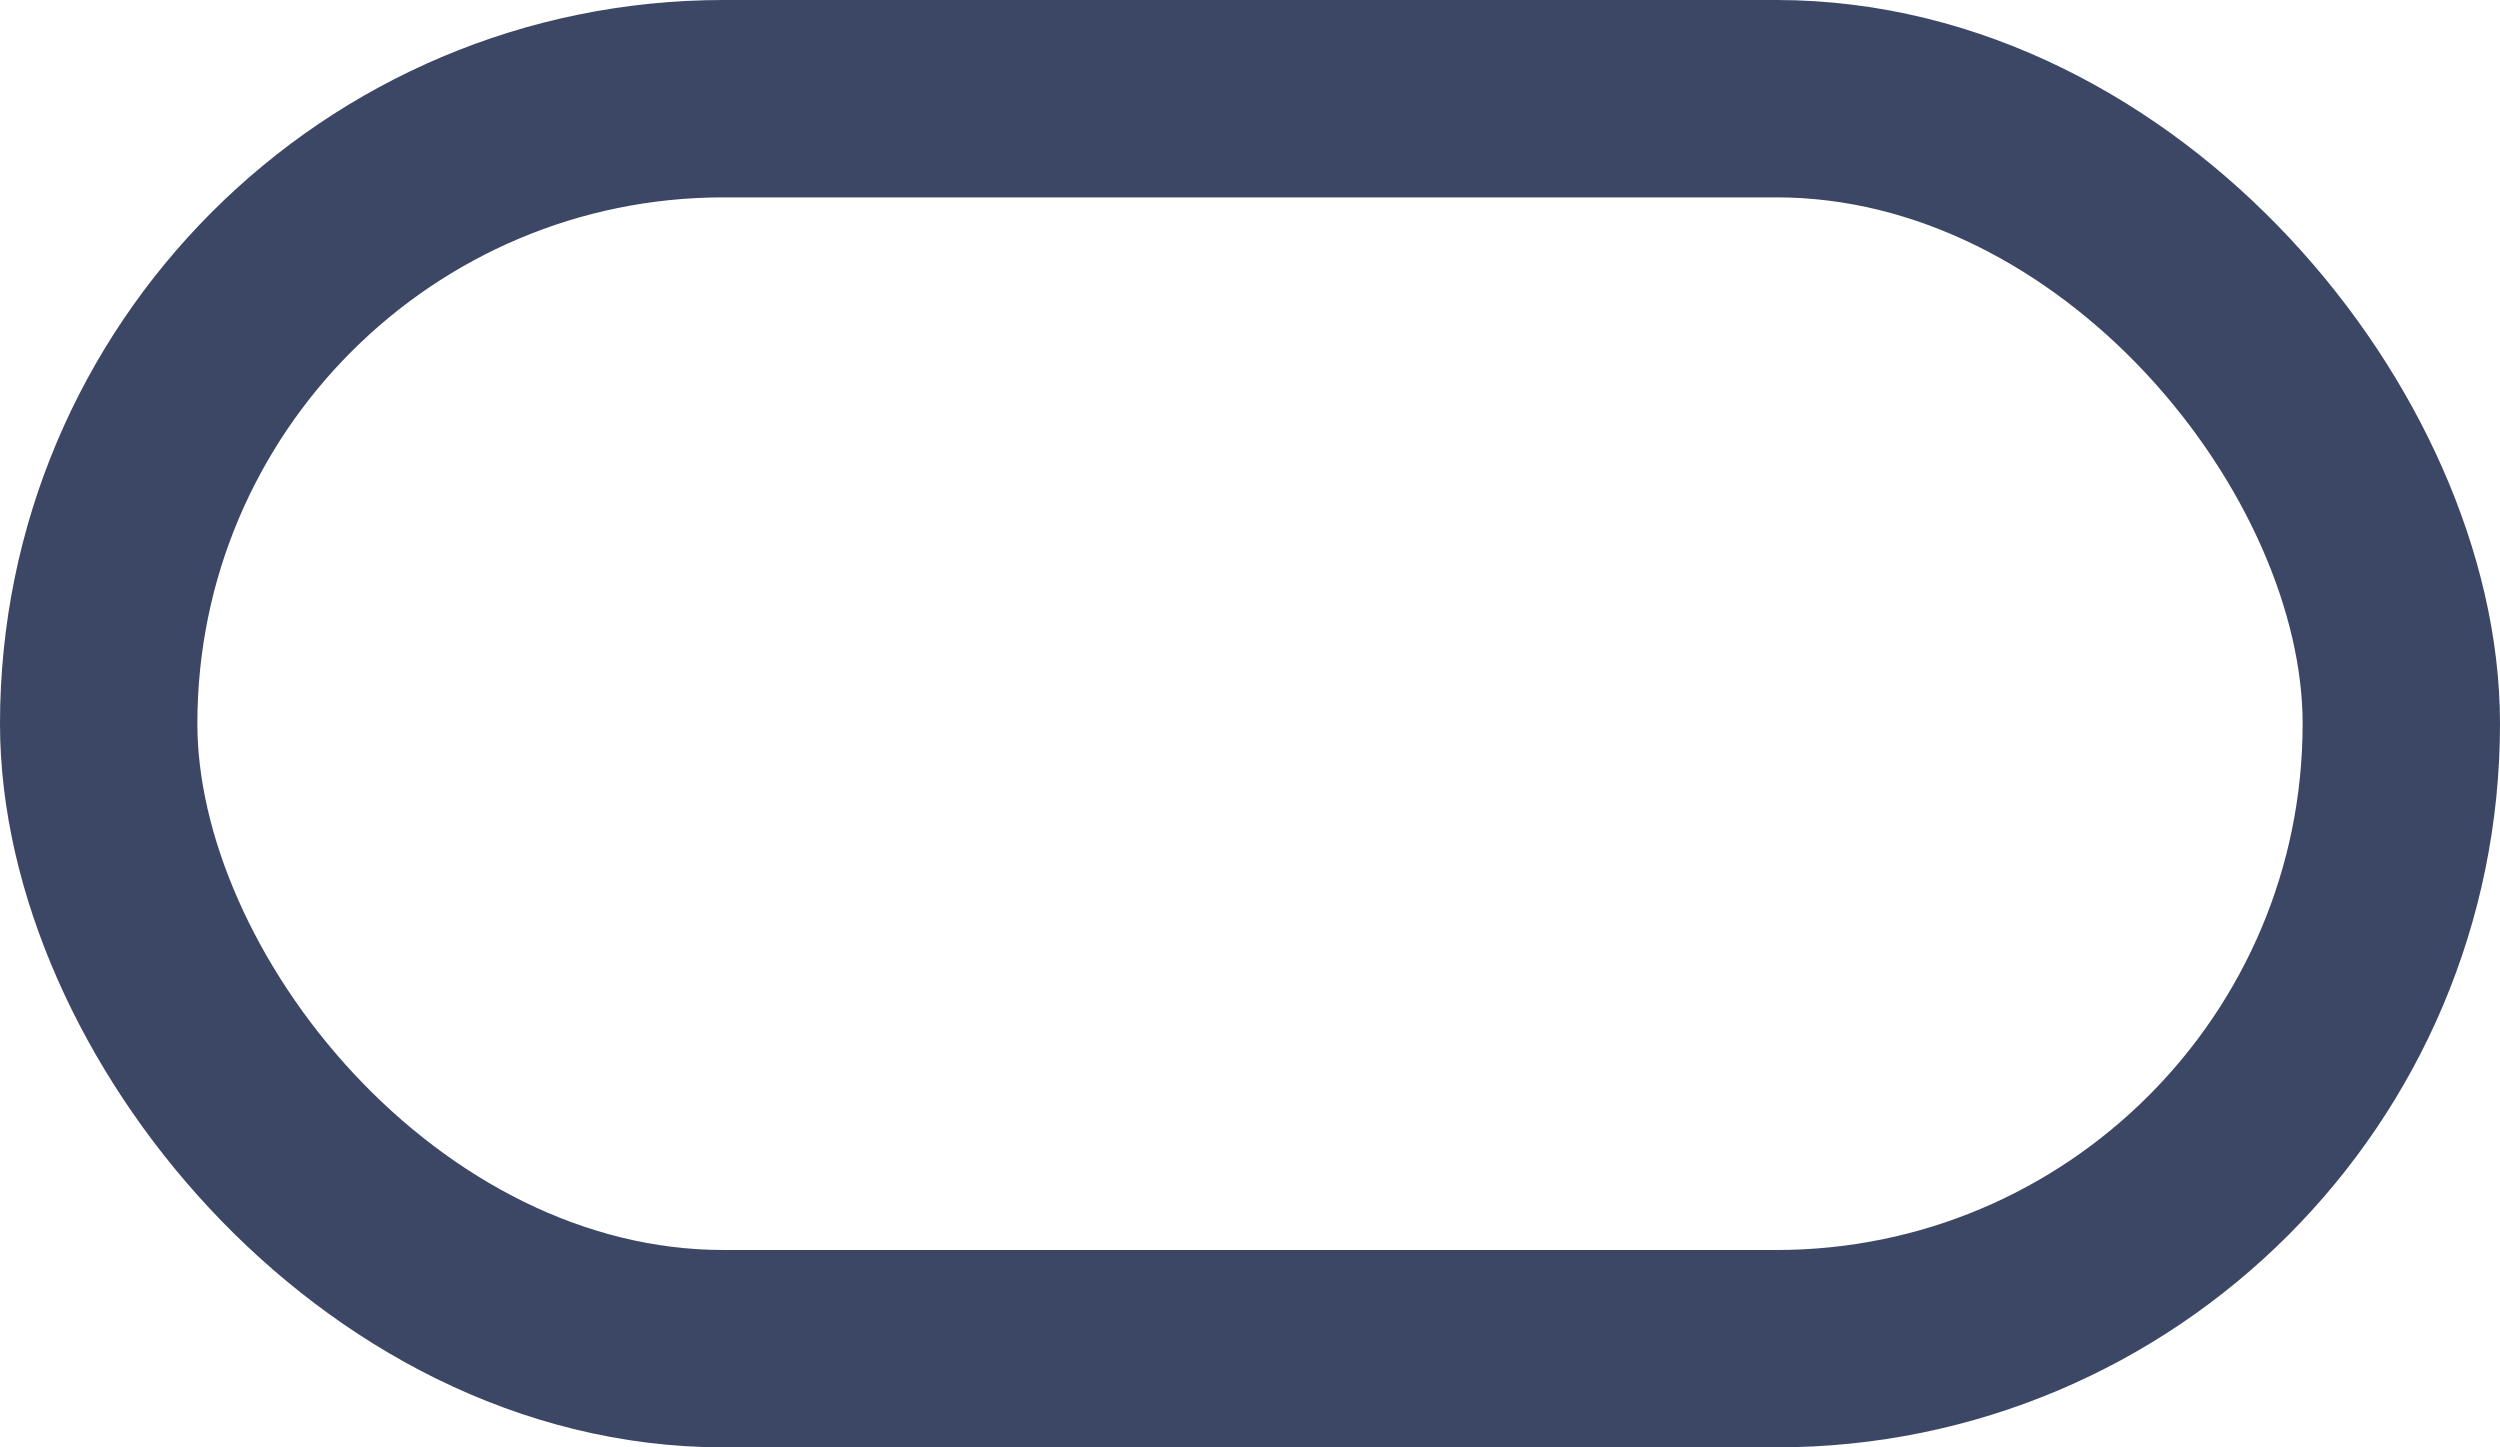 <svg width="19" height="11" viewBox="0 0 19 11" fill="none" xmlns="http://www.w3.org/2000/svg">
<rect x="0.75" y="0.75" width="17.5" height="9.5" rx="4.75" stroke="#3C4766" stroke-width="1.5"/>
</svg>
